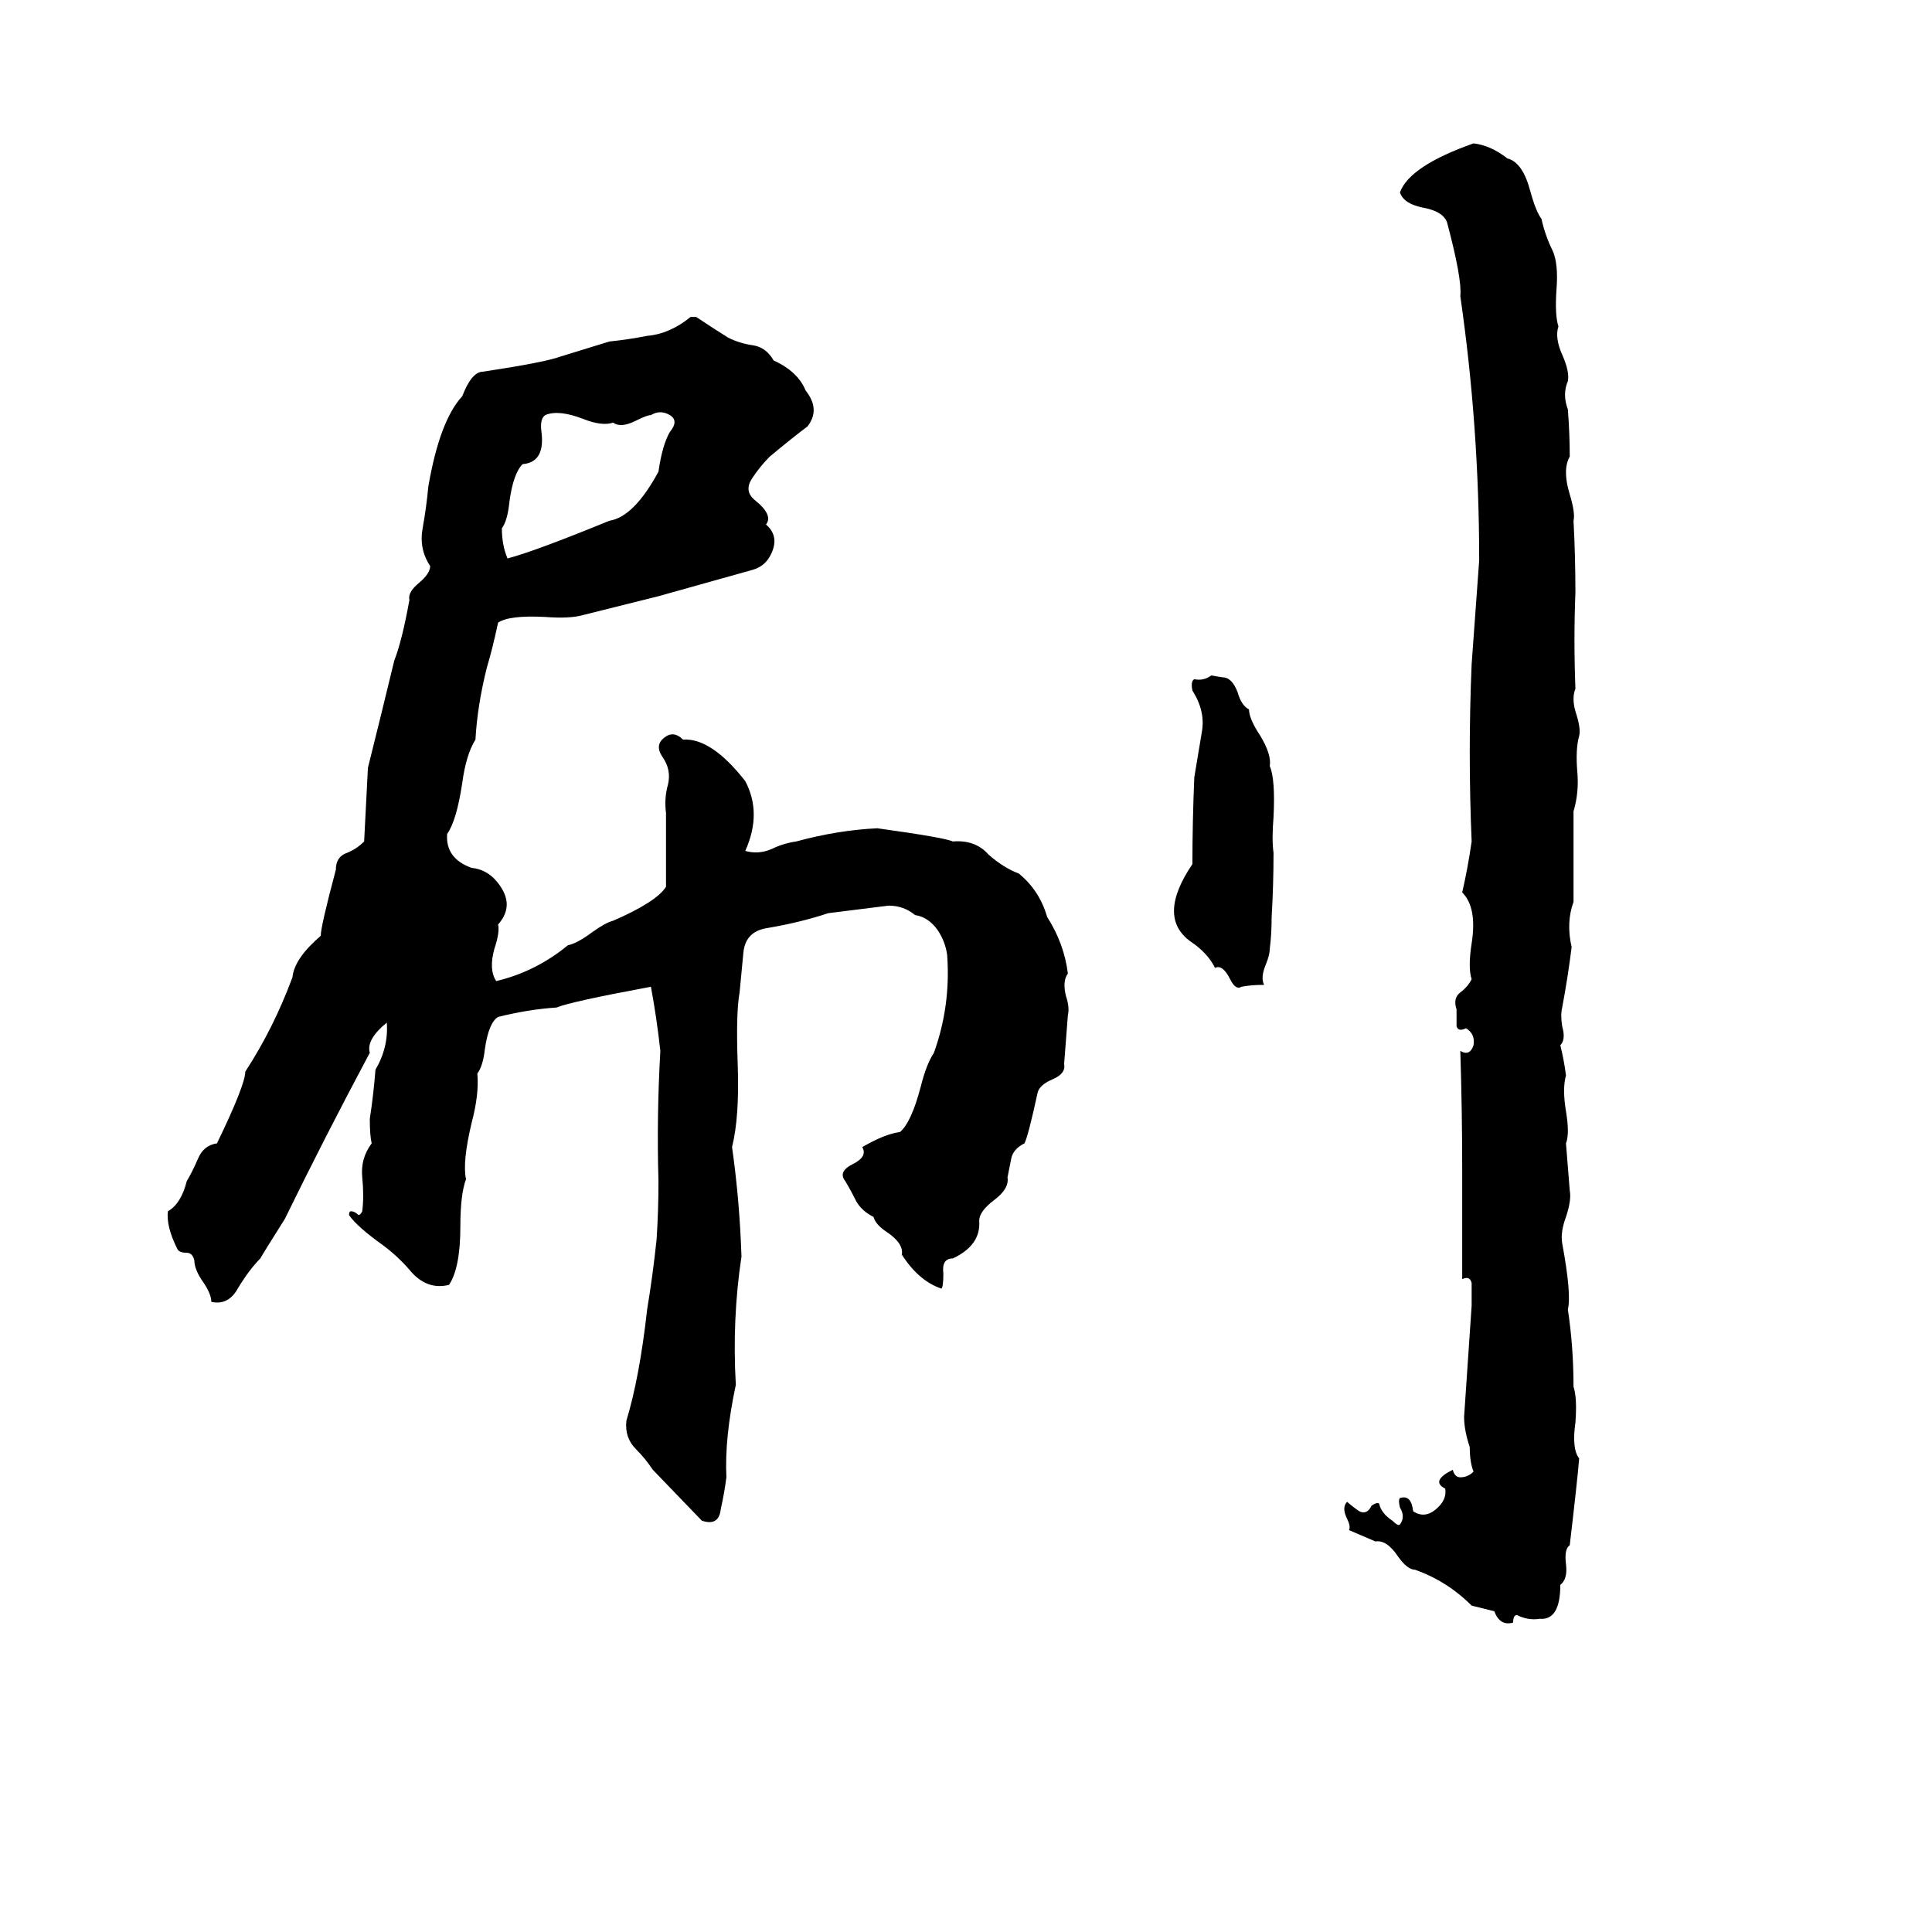 <svg xmlns="http://www.w3.org/2000/svg" viewBox="0 -800 1024 1024">
	<path fill="#000000" d="M781 -724Q790 -723 799 -716Q807 -714 811 -699Q814 -688 817 -684Q819 -675 823 -667Q826 -660 825 -647Q824 -633 826 -627Q824 -621 828 -612Q832 -603 831 -598Q828 -591 831 -583Q832 -570 832 -558Q828 -551 832 -538Q835 -528 834 -524Q835 -505 835 -486Q834 -461 835 -435Q833 -430 835 -423Q838 -414 837 -410Q835 -403 836 -391Q837 -380 834 -370Q834 -346 834 -322Q830 -311 833 -298Q831 -282 828 -266Q827 -262 828 -256Q830 -249 827 -246Q829 -238 830 -230Q828 -223 830 -211Q832 -199 830 -194Q831 -181 832 -169Q833 -164 830 -155Q827 -147 828 -141Q833 -114 831 -106Q834 -86 834 -65Q836 -59 835 -46Q833 -32 837 -27Q836 -15 832 19Q829 21 830 29Q831 37 827 40Q827 59 816 58Q810 59 804 56Q802 56 802 60Q795 62 792 54L780 51Q767 38 750 32Q746 32 741 25Q735 16 729 17Q722 14 715 11Q716 9 714 5Q711 -1 714 -4Q715 -3 719 0Q724 4 727 -2Q730 -4 731 -3Q732 2 738 6Q741 9 742 8Q745 4 742 -1Q741 -5 742 -6Q748 -8 749 1Q755 5 761 0Q767 -5 766 -11Q758 -15 770 -21Q771 -17 774 -17Q778 -17 781 -20Q779 -25 779 -33Q776 -42 776 -49L780 -108Q780 -113 780 -120Q779 -124 775 -122Q775 -150 775 -179Q775 -211 774 -243Q779 -240 781 -246Q782 -252 777 -255Q773 -253 772 -256Q772 -260 772 -265Q770 -271 774 -274Q778 -277 780 -281Q778 -287 780 -300Q783 -319 775 -327Q778 -340 780 -354Q778 -401 780 -448Q782 -475 784 -503Q784 -574 774 -643Q775 -652 767 -682Q765 -688 754 -690Q744 -692 742 -698Q747 -712 781 -724ZM366 -632H369Q378 -626 386 -621Q392 -618 399 -617Q406 -616 410 -609Q423 -603 427 -593Q435 -583 428 -574Q420 -568 408 -558Q403 -553 399 -547Q394 -540 400 -535Q410 -527 406 -522Q413 -516 409 -507Q406 -500 399 -498Q374 -491 349 -484Q329 -479 309 -474Q302 -472 289 -473Q270 -474 264 -470Q261 -456 258 -446Q253 -426 252 -408Q247 -400 245 -385Q242 -365 237 -358Q236 -345 250 -340Q260 -339 266 -329Q272 -319 264 -310Q265 -306 262 -297Q259 -286 263 -280Q284 -285 301 -299Q306 -300 314 -306Q321 -311 325 -312Q348 -322 353 -330Q353 -349 353 -369Q352 -377 354 -384Q356 -392 351 -399Q347 -405 352 -409Q357 -413 362 -408Q377 -409 395 -386Q404 -369 395 -349Q402 -347 409 -350Q415 -353 422 -354Q444 -360 465 -361Q501 -356 505 -354Q517 -355 524 -347Q532 -340 540 -337Q551 -328 555 -314Q564 -300 566 -284Q563 -280 565 -272Q567 -266 566 -262Q565 -249 564 -236Q565 -231 558 -228Q551 -225 550 -221Q545 -198 543 -194Q537 -191 536 -186Q535 -181 534 -176Q535 -170 527 -164Q519 -158 519 -153Q520 -140 505 -133Q499 -133 500 -125Q500 -118 499 -117Q487 -121 478 -135Q479 -141 470 -147Q464 -151 463 -155Q457 -158 454 -163Q451 -169 448 -174Q444 -179 452 -183Q460 -187 457 -192Q469 -199 477 -200Q483 -205 488 -224Q491 -236 495 -242Q504 -267 502 -294Q501 -301 497 -307Q492 -314 485 -315Q479 -320 471 -320Q455 -318 439 -316Q424 -311 406 -308Q395 -306 394 -295Q393 -284 392 -274Q390 -263 391 -236Q392 -208 388 -192Q392 -164 393 -134Q388 -101 390 -66Q384 -38 385 -17Q384 -9 382 0Q381 9 372 6L346 -21Q342 -27 337 -32Q331 -38 332 -47Q339 -70 343 -106Q346 -124 348 -143Q349 -158 349 -174Q348 -208 350 -243Q348 -261 345 -277Q302 -269 295 -266Q280 -265 264 -261Q259 -258 257 -244Q256 -235 253 -231Q254 -220 250 -205Q245 -184 247 -175Q244 -167 244 -150Q244 -128 238 -119Q226 -116 217 -127Q211 -134 203 -140Q189 -150 185 -156Q185 -158 186 -158Q188 -158 190 -156Q191 -156 192 -158Q193 -166 192 -176Q191 -186 197 -194Q196 -198 196 -207Q198 -220 199 -233Q206 -245 205 -258Q194 -249 196 -242Q172 -197 151 -154Q139 -135 138 -133Q132 -127 126 -117Q121 -108 112 -110Q112 -114 108 -120Q103 -127 103 -132Q102 -136 99 -136Q95 -136 94 -138Q88 -150 89 -158Q96 -162 99 -174Q102 -179 105 -186Q108 -193 115 -194Q130 -225 130 -232Q145 -255 155 -282Q156 -292 170 -304Q170 -309 178 -339Q178 -346 184 -348Q189 -350 193 -354Q194 -373 195 -393Q202 -421 209 -450Q213 -460 217 -482Q216 -486 222 -491Q228 -496 228 -500Q222 -509 224 -520Q226 -531 227 -542Q233 -577 245 -590Q250 -603 256 -603Q289 -608 297 -611Q310 -615 323 -619Q333 -620 343 -622Q355 -623 366 -632ZM289 -580Q286 -578 287 -571Q289 -555 277 -554Q272 -549 270 -534Q269 -524 266 -520Q266 -511 269 -504Q284 -508 323 -524Q336 -526 349 -550Q351 -564 355 -571Q360 -577 355 -580Q350 -583 345 -580Q343 -580 337 -577Q329 -573 325 -576Q319 -574 309 -578Q296 -583 289 -580ZM642 -442L648 -441Q653 -441 656 -433Q658 -426 662 -424Q662 -419 668 -410Q674 -400 673 -394Q676 -387 675 -367Q674 -355 675 -348Q675 -331 674 -314Q674 -305 673 -297Q673 -294 671 -289Q668 -282 670 -278Q663 -278 658 -277Q655 -275 652 -281Q648 -289 644 -287Q640 -295 631 -301Q613 -314 632 -342Q632 -364 633 -388Q635 -400 637 -412Q639 -423 632 -434Q631 -439 633 -440Q638 -439 642 -442Z"/>
</svg>